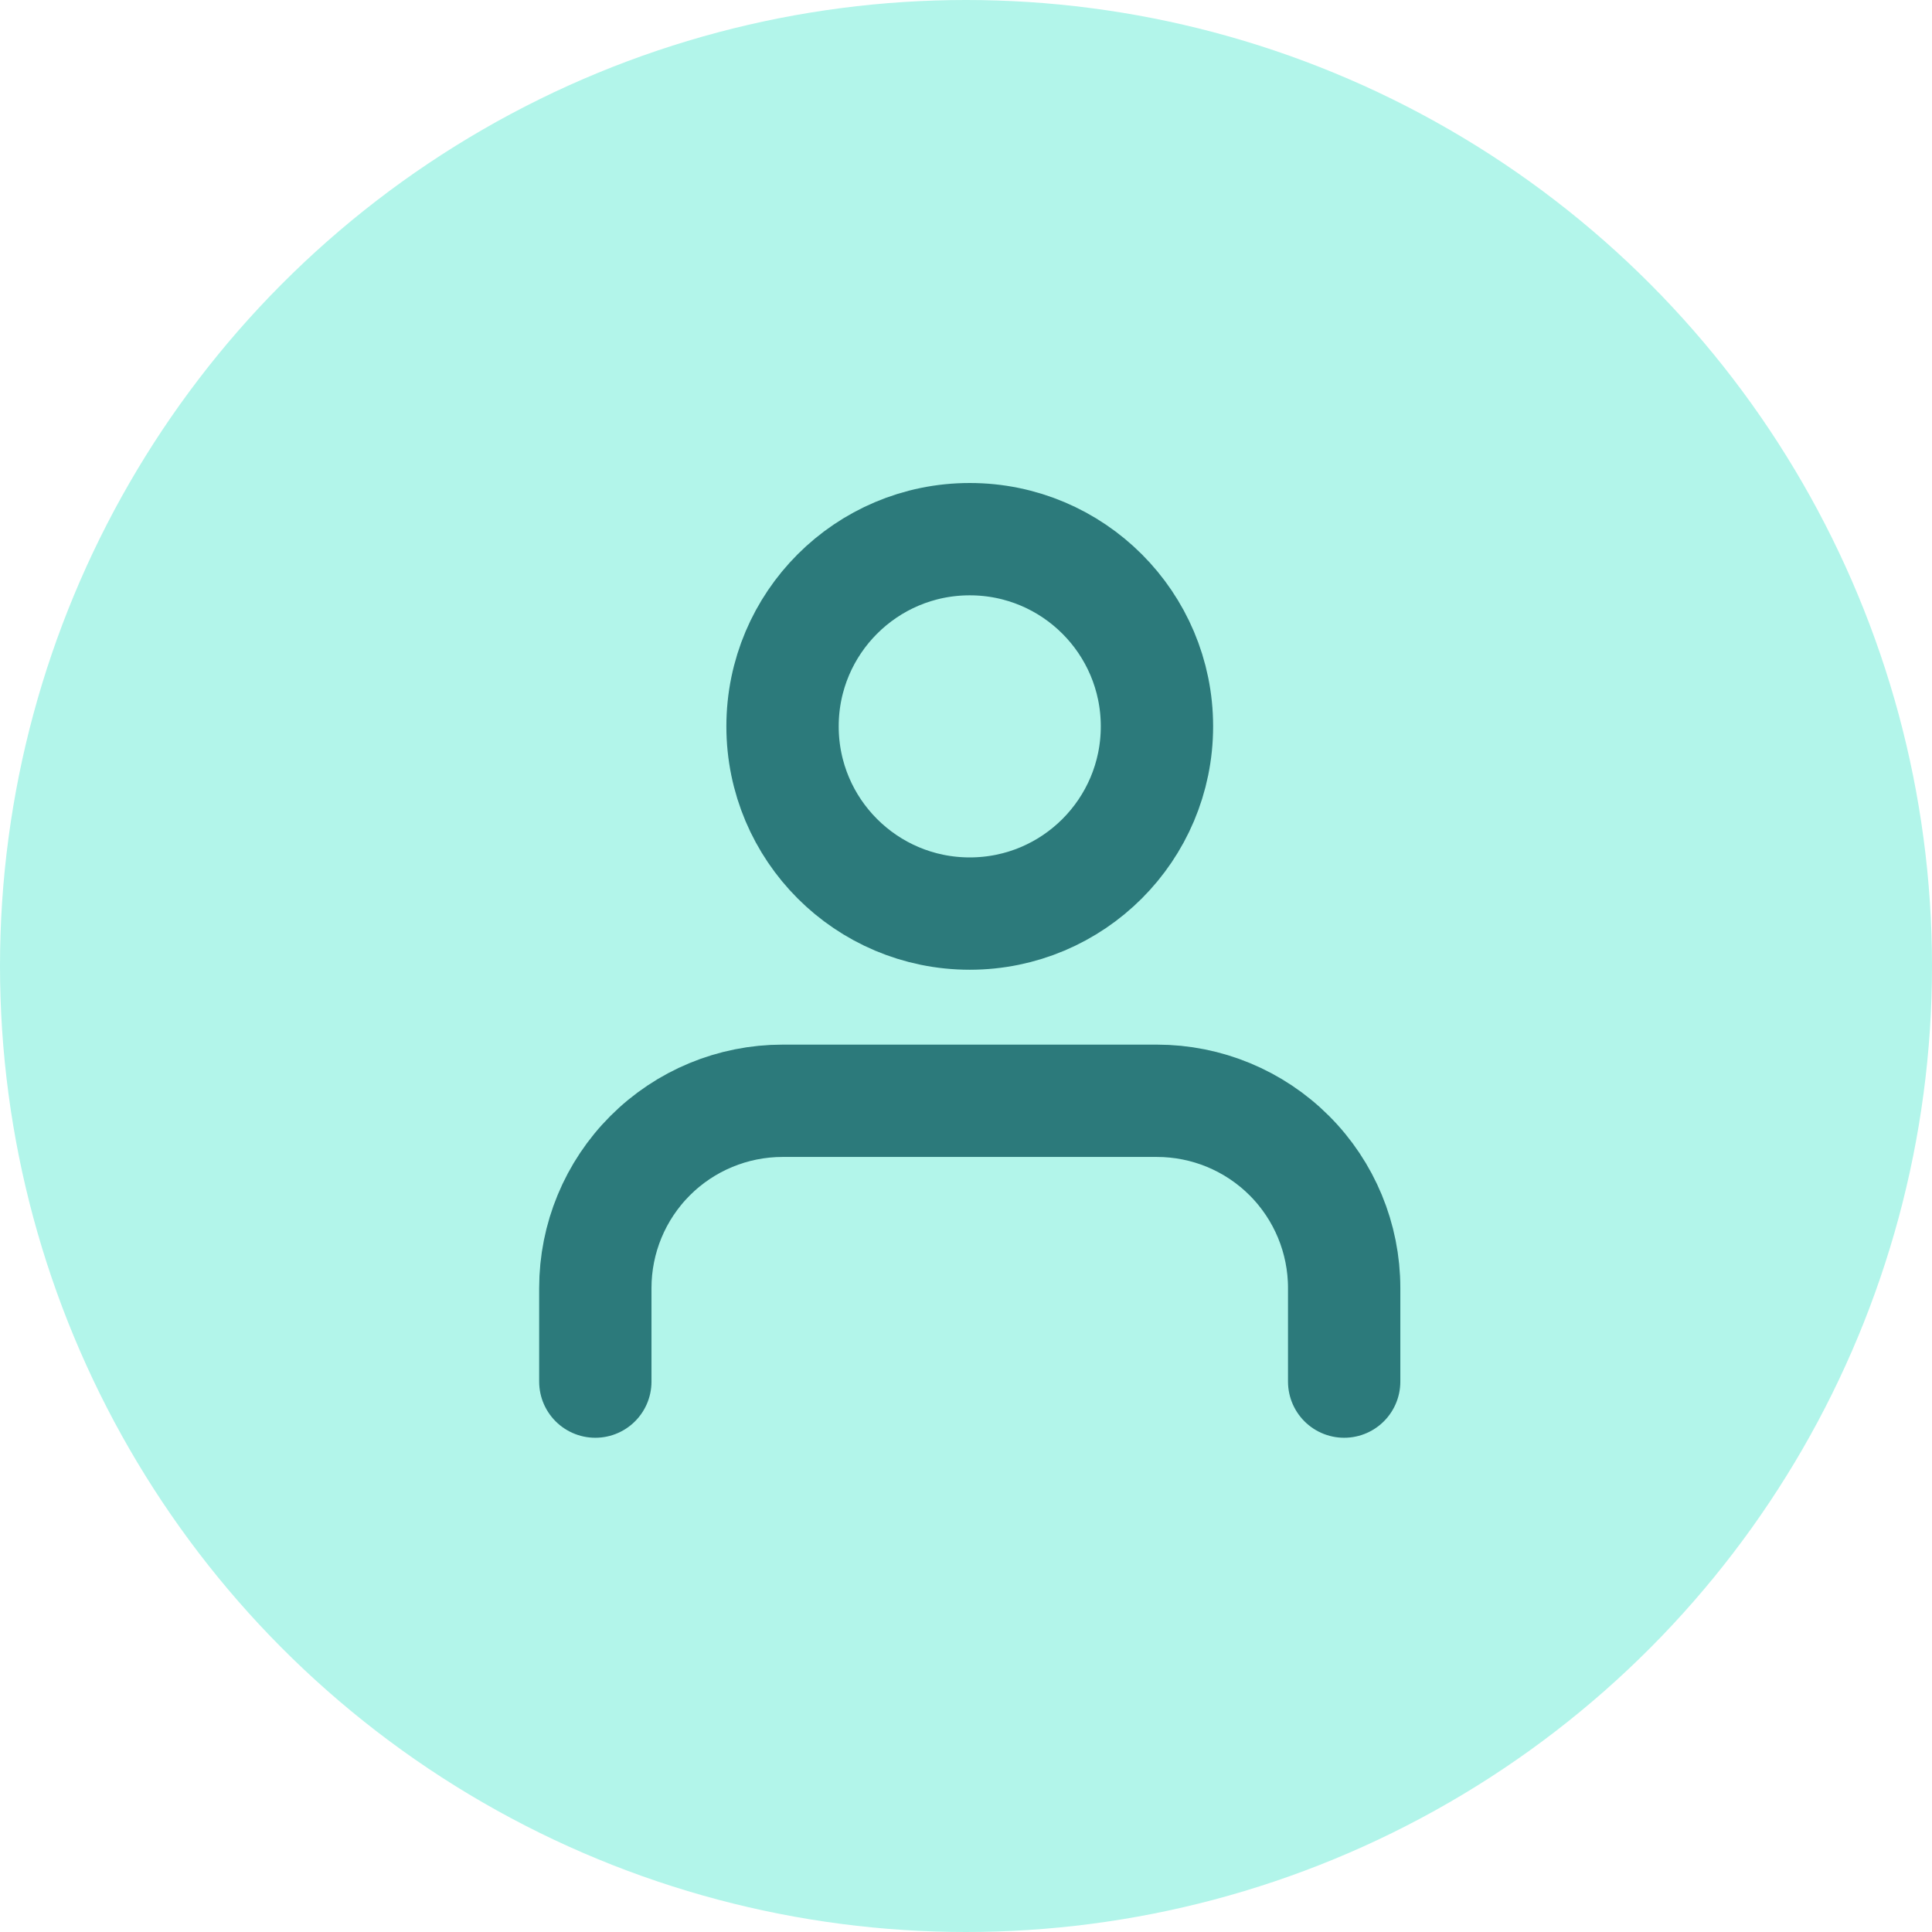 <svg width="172" height="172" viewBox="0 0 172 172" fill="none" xmlns="http://www.w3.org/2000/svg">
<circle cx="86" cy="86" r="86" fill="#B2F5EA"/>
<path d="M119.667 123V114.667C119.667 110.246 117.911 106.007 114.785 102.882C111.659 99.756 107.42 98 103 98H69.667C65.246 98 61.007 99.756 57.882 102.882C54.756 106.007 53 110.246 53 114.667V123" stroke="#2C7A7B" stroke-width="10" stroke-linecap="round" stroke-linejoin="round"/>
<path d="M86.333 81.333C95.538 81.333 103 73.871 103 64.667C103 55.462 95.538 48 86.333 48C77.129 48 69.667 55.462 69.667 64.667C69.667 73.871 77.129 81.333 86.333 81.333Z" stroke="#2C7A7B" stroke-width="10" stroke-linecap="round" stroke-linejoin="round"/>
</svg>
